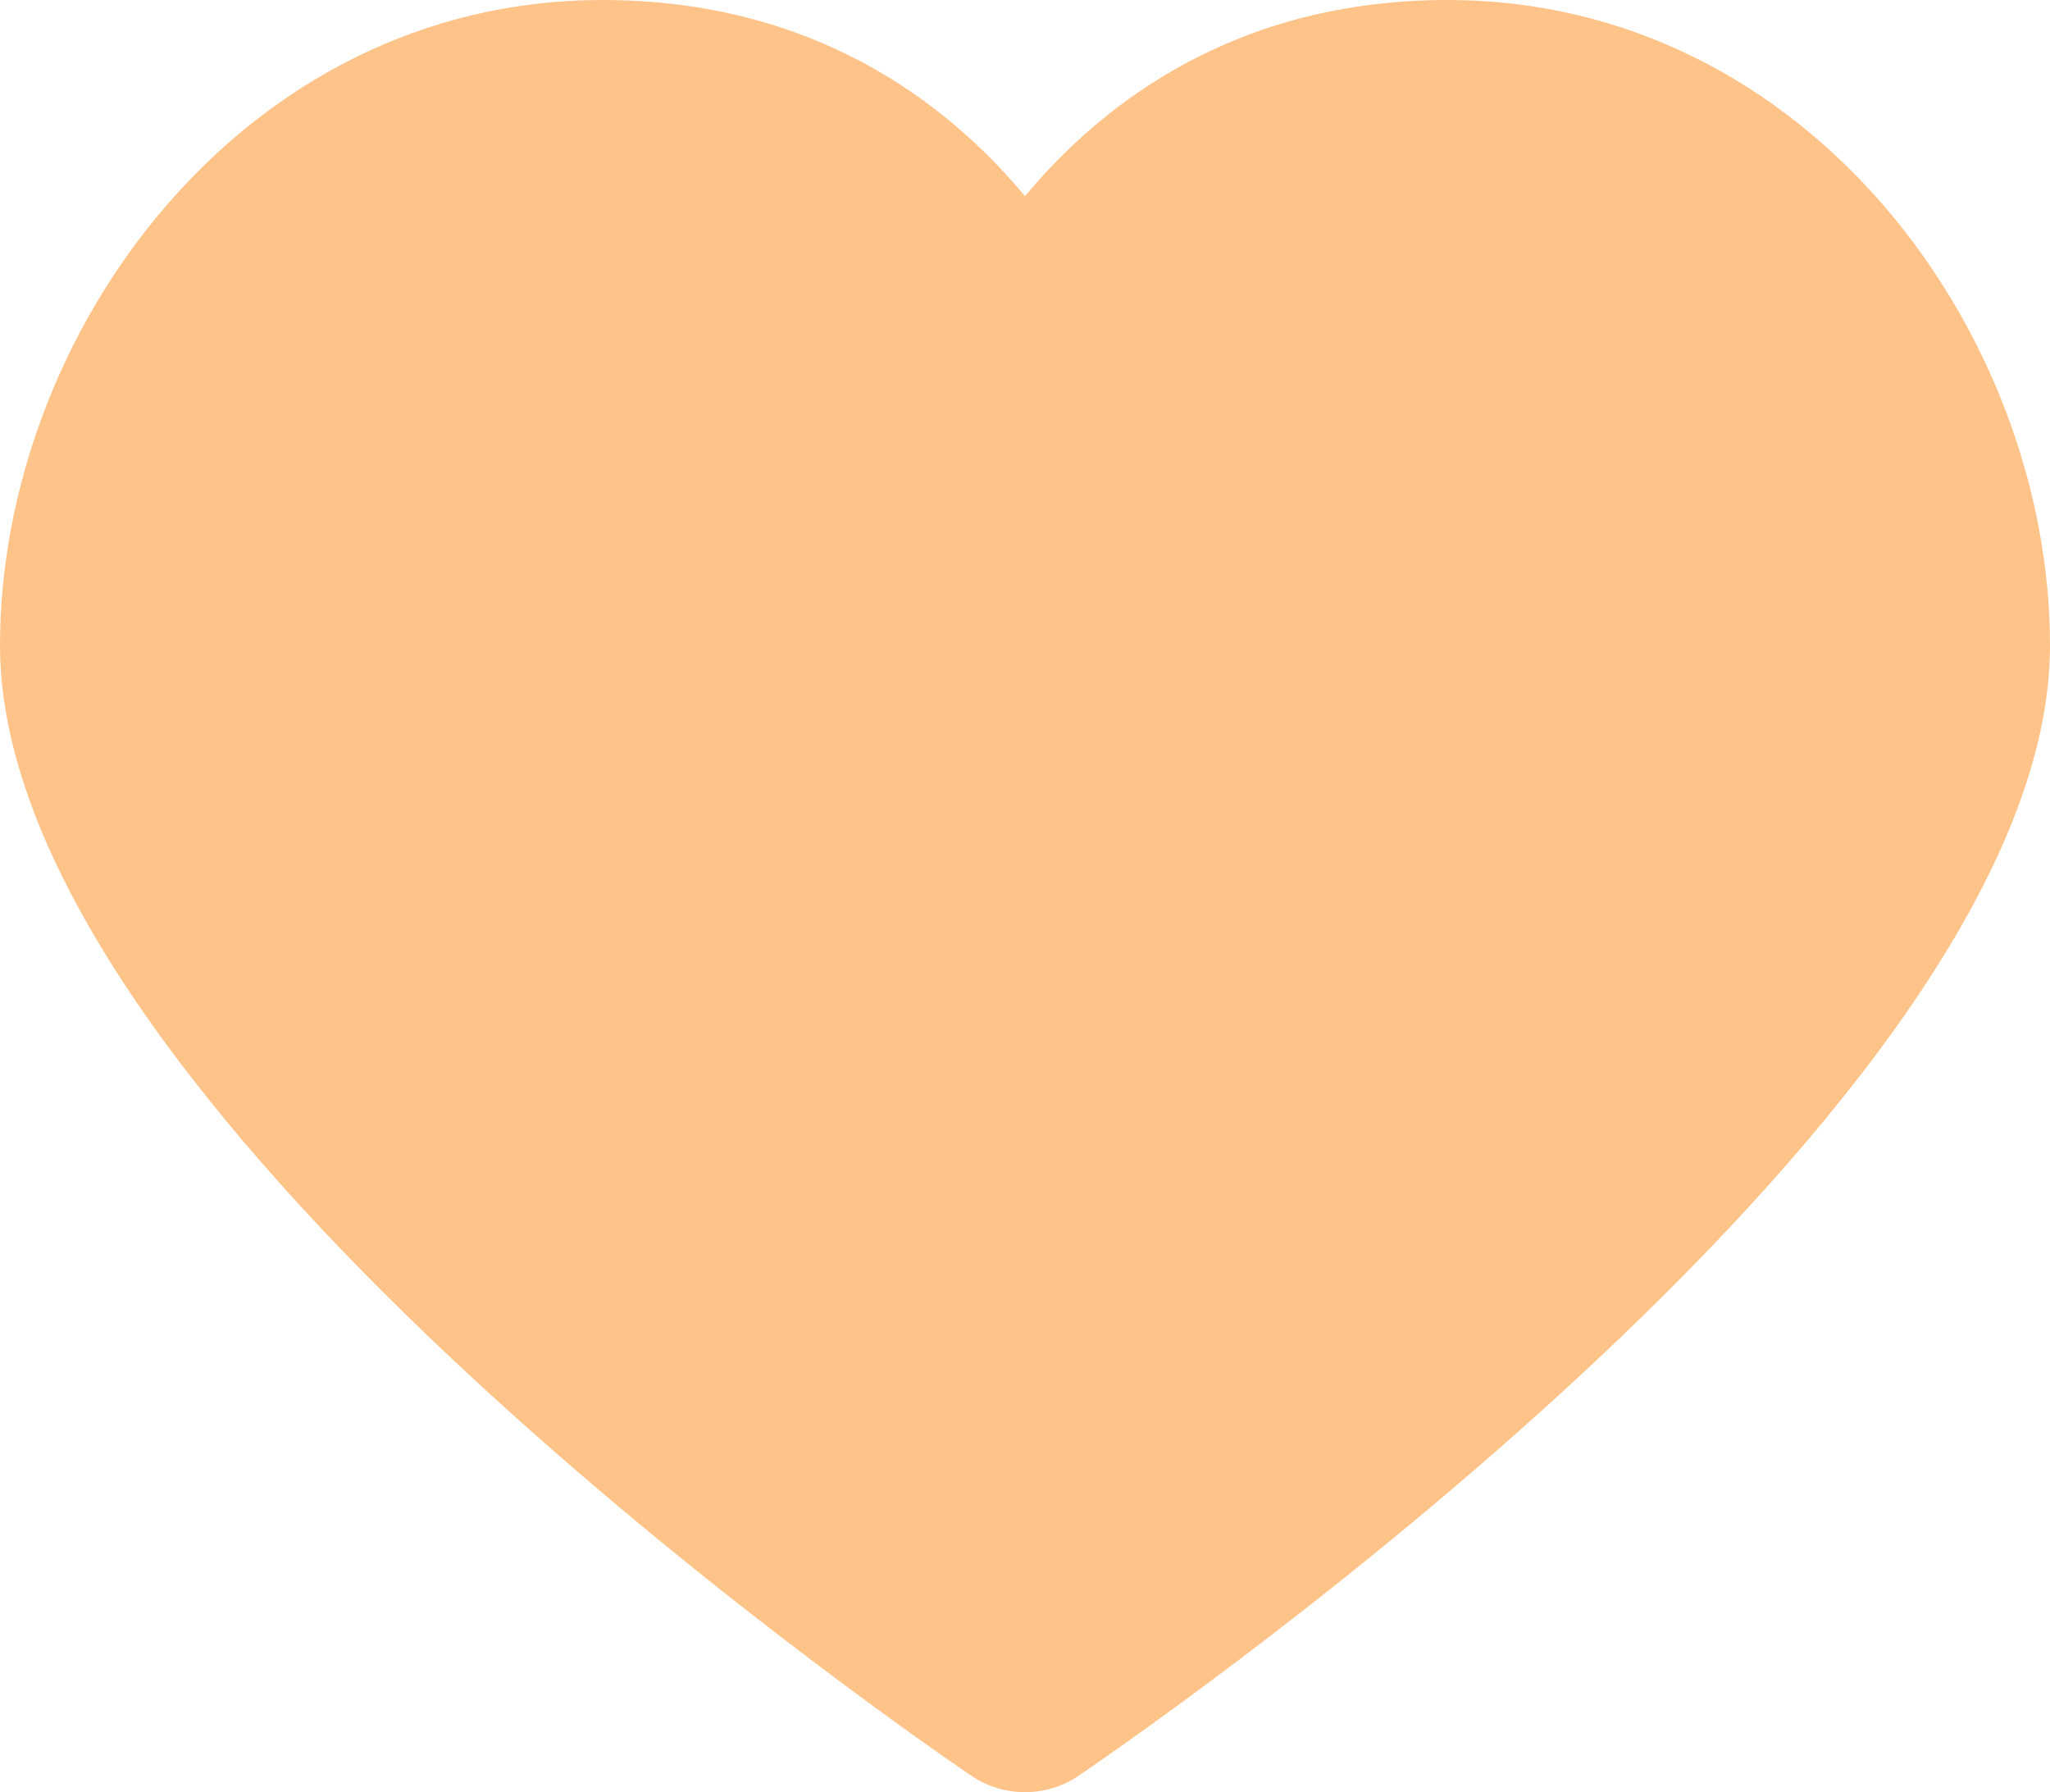 <svg version="1.1" id="图层_1" x="0px" y="0px" width="37.116px" height="32.443px" viewBox="0 0 37.116 32.443" enable-background="new 0 0 37.116 32.443" xml:space="preserve" xmlns="http://www.w3.org/2000/svg" xmlns:xlink="http://www.w3.org/1999/xlink" xmlns:xml="http://www.w3.org/XML/1998/namespace">
  <g>
    <g>
      <path fill="#FEC389" d="M26.21,0c-3.831,0-6.249,1.865-7.652,3.551C17.155,1.865,14.737,0,10.905,0C4.381,0,0,6.043,0,11.686
			c0,8.216,15.781,19.227,17.58,20.455c0.295,0.201,0.636,0.302,0.978,0.302c0.341,0,0.683-0.101,0.977-0.302
			c1.8-1.228,17.581-12.239,17.581-20.455C37.116,6.043,32.734,0,26.21,0z" class="color c1"/>
    </g>
  </g>
</svg>